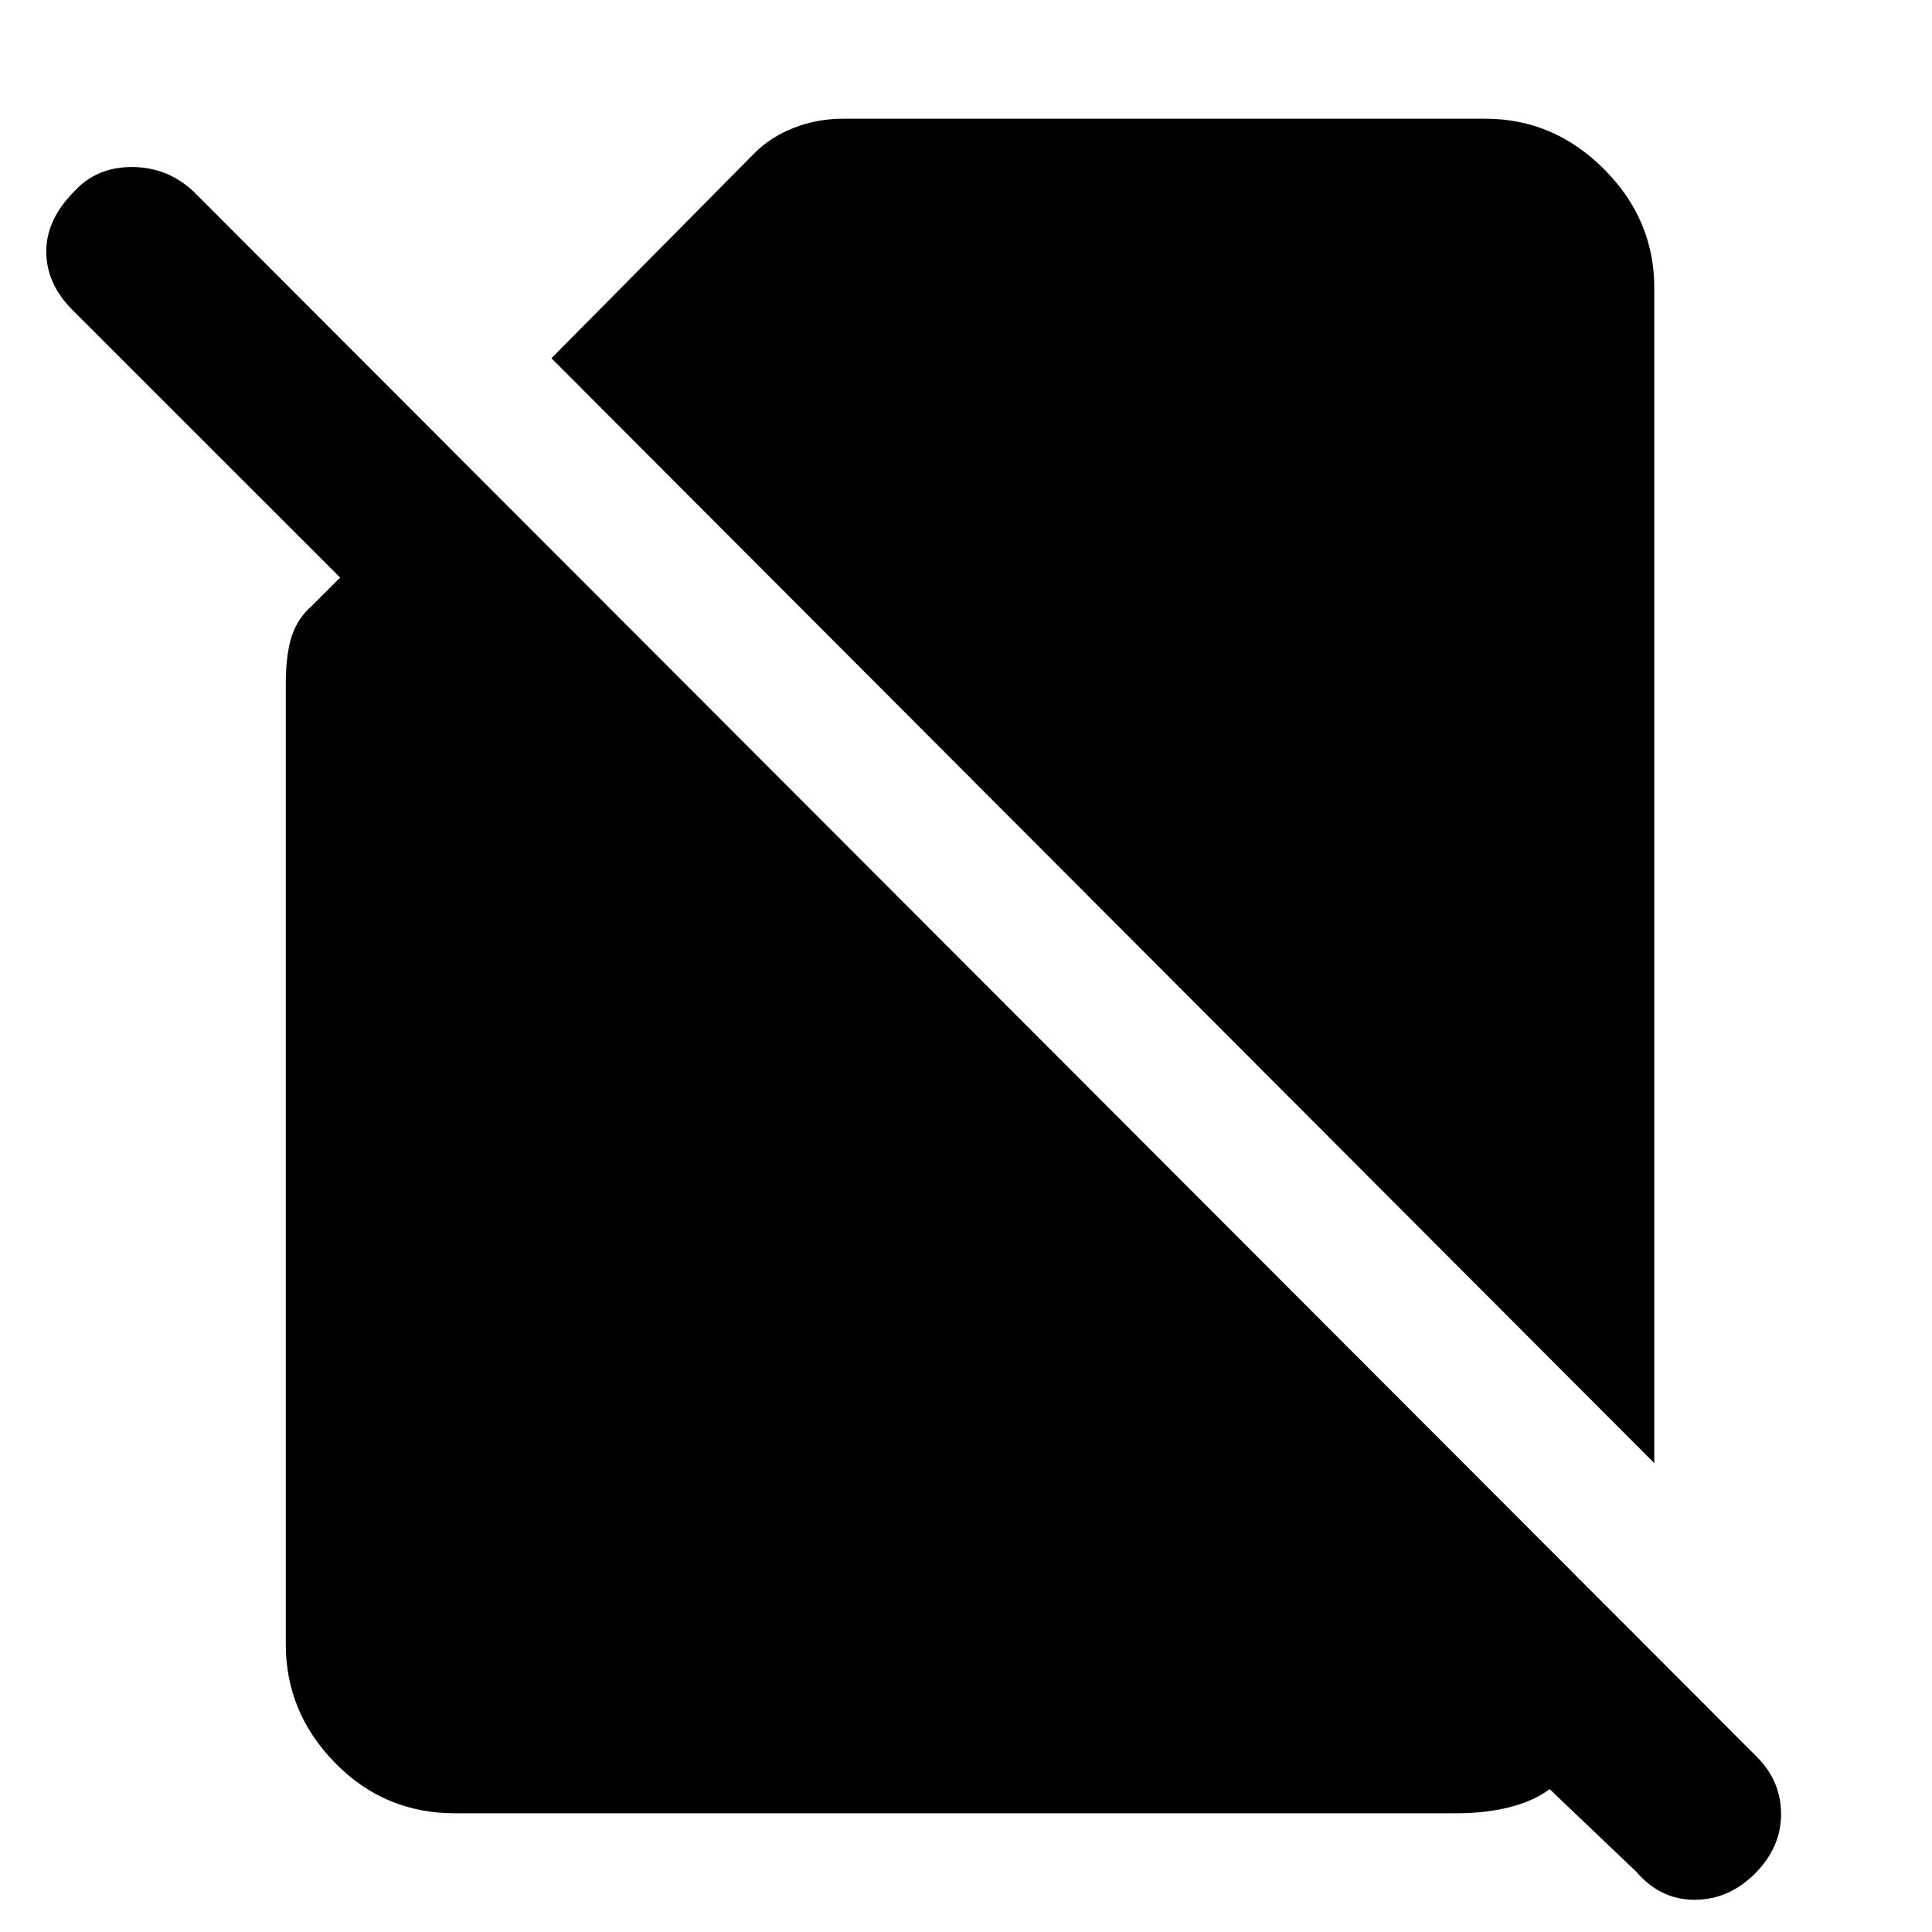 <svg xmlns="http://www.w3.org/2000/svg" height="40" width="40"><path d="M34.25 30.292 11.417 7.417 15.625 3.167Q15.958 2.833 16.438 2.646Q16.917 2.458 17.458 2.458H30.75Q32.167 2.458 33.208 3.5Q34.25 4.542 34.25 5.958ZM9.417 37.542Q7.958 37.542 6.938 36.5Q5.917 35.458 5.917 34.042V14.167Q5.917 13.542 6.042 13.167Q6.167 12.792 6.458 12.542L7.042 11.958L1.5 6.417Q0.958 5.875 0.958 5.208Q0.958 4.542 1.542 3.958Q2 3.458 2.729 3.458Q3.458 3.458 4 3.958L36.375 36.375Q36.875 36.875 36.875 37.562Q36.875 38.25 36.333 38.792Q35.792 39.333 35.083 39.333Q34.375 39.333 33.875 38.75L32.083 37.042Q31.75 37.292 31.25 37.417Q30.75 37.542 30.167 37.542Z"/></svg>